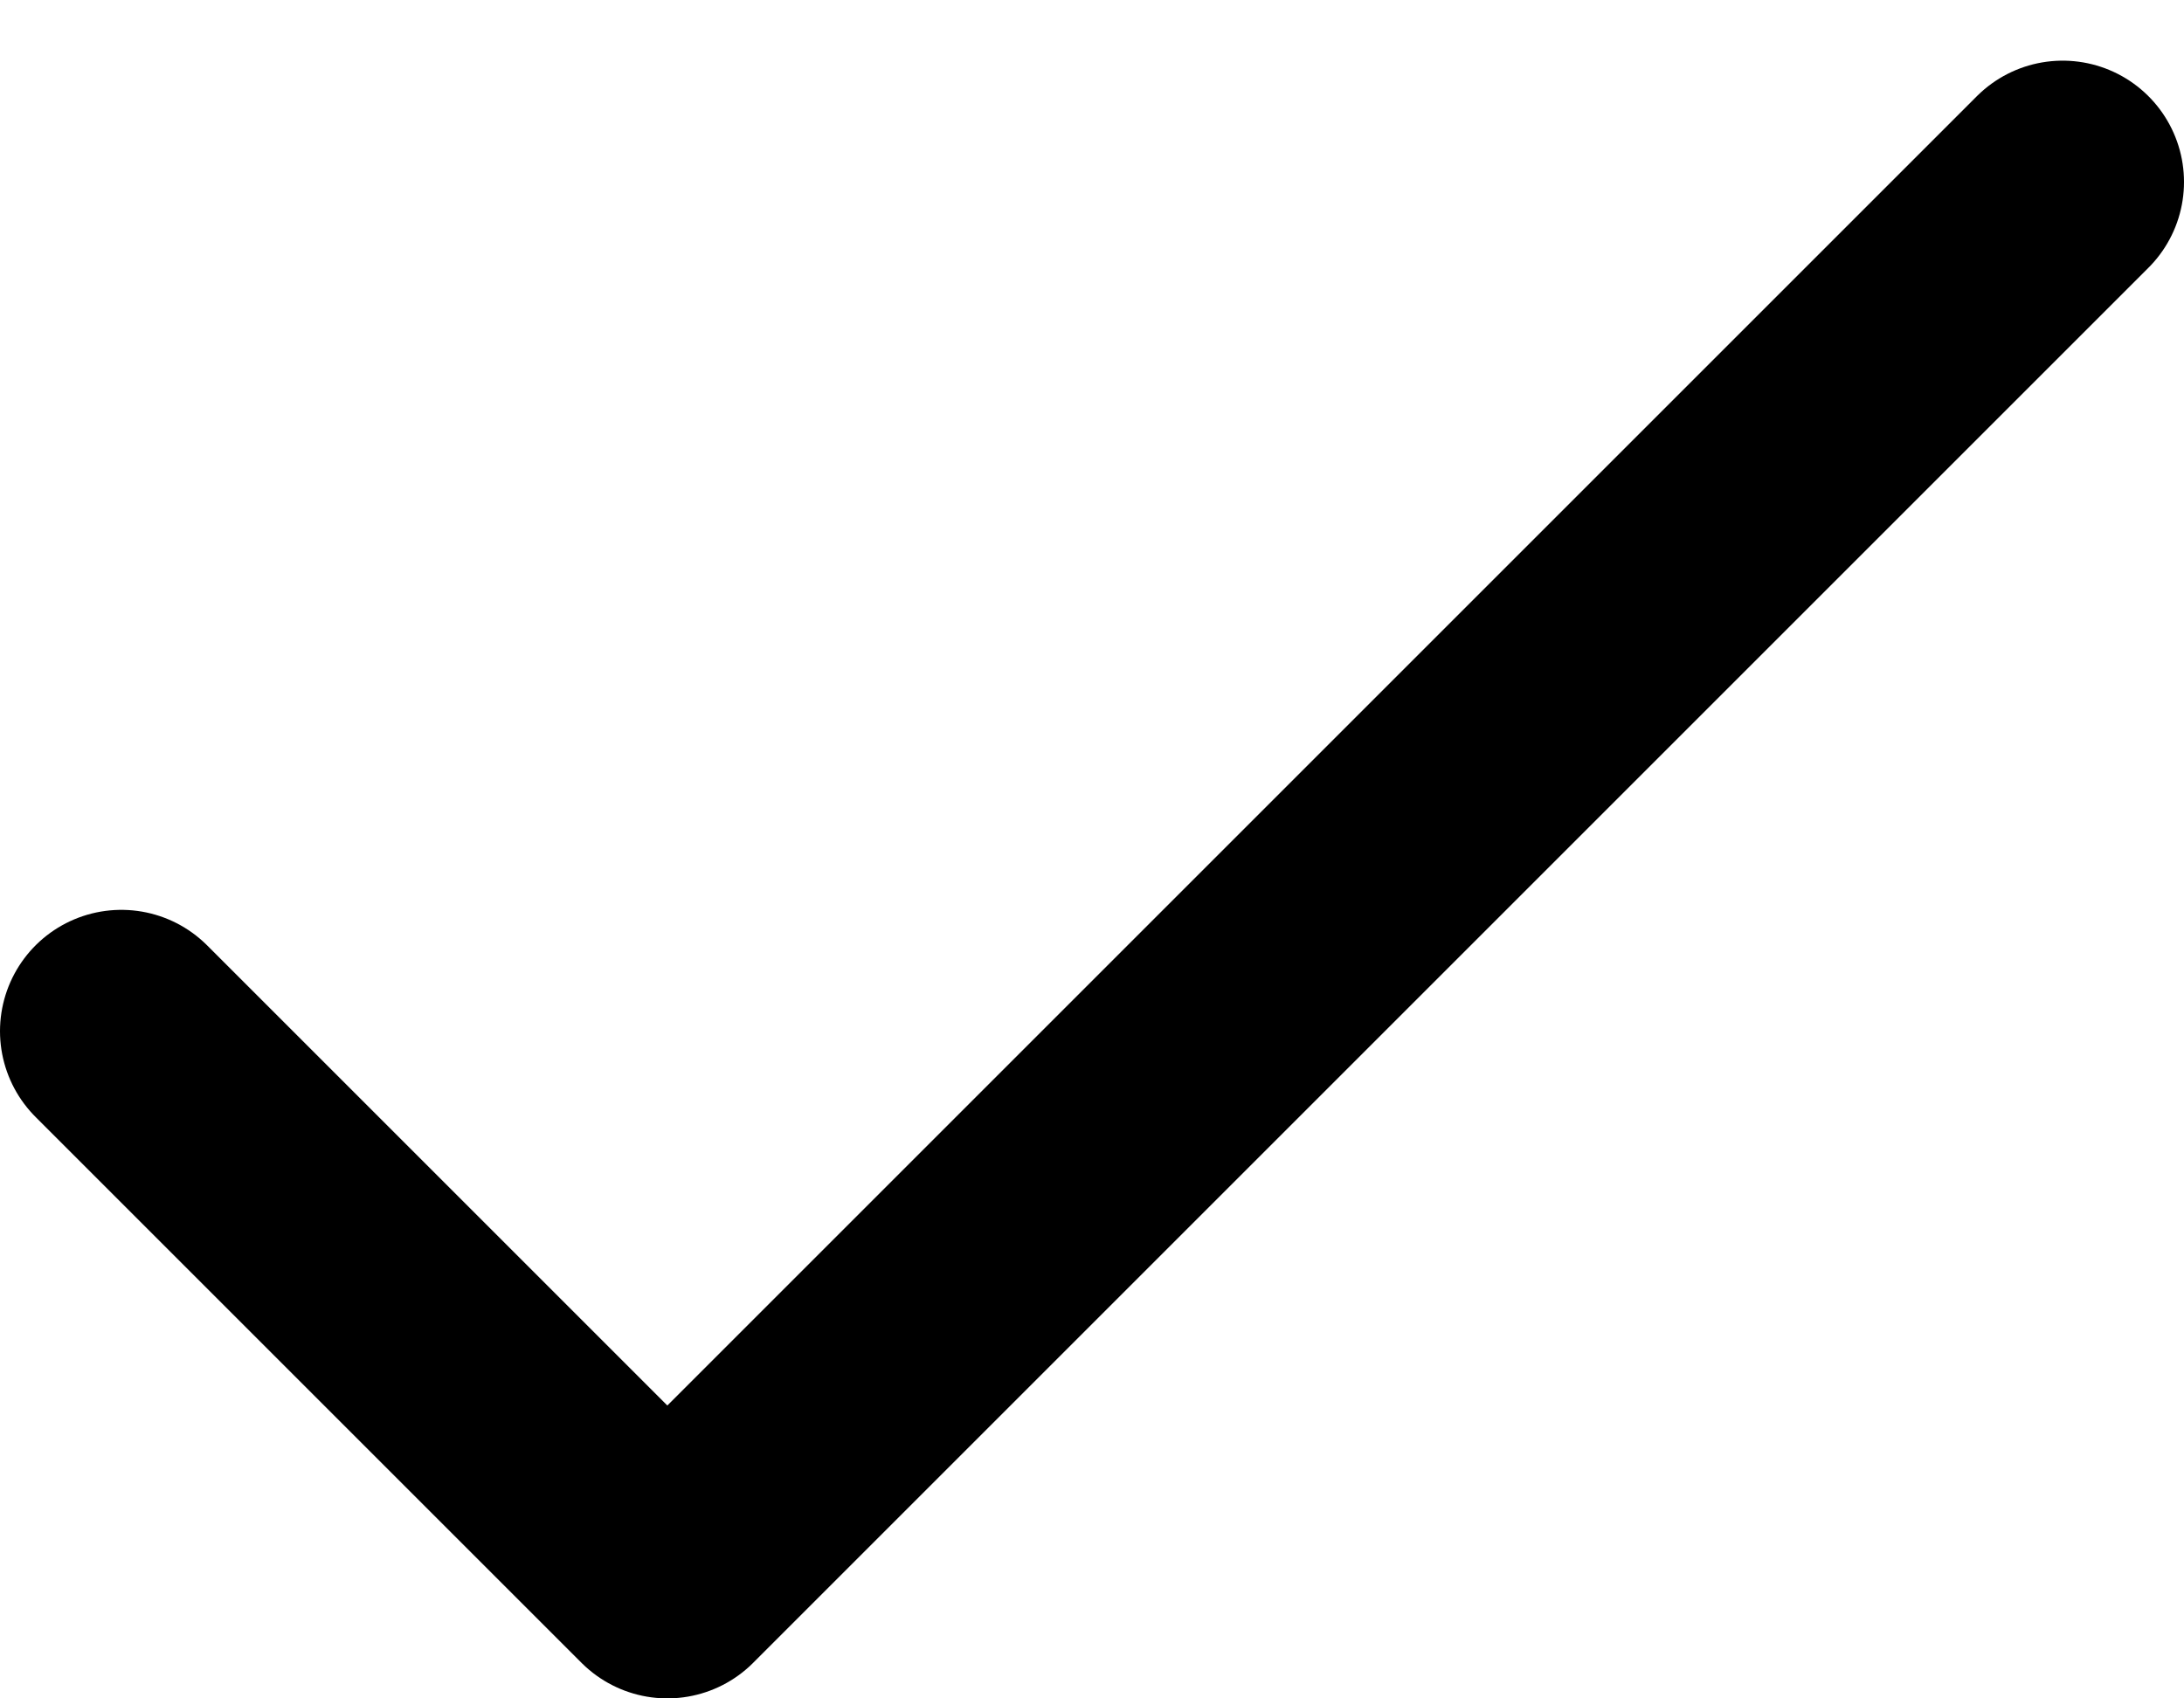 <svg width="18" height="14" viewBox="0 0 18 14" fill="none" xmlns="http://www.w3.org/2000/svg">
<path d="M1 8.5L5.5 13L17 1.5" stroke="black" stroke-width="2" stroke-linecap="round" stroke-linejoin="round"/>
</svg>
